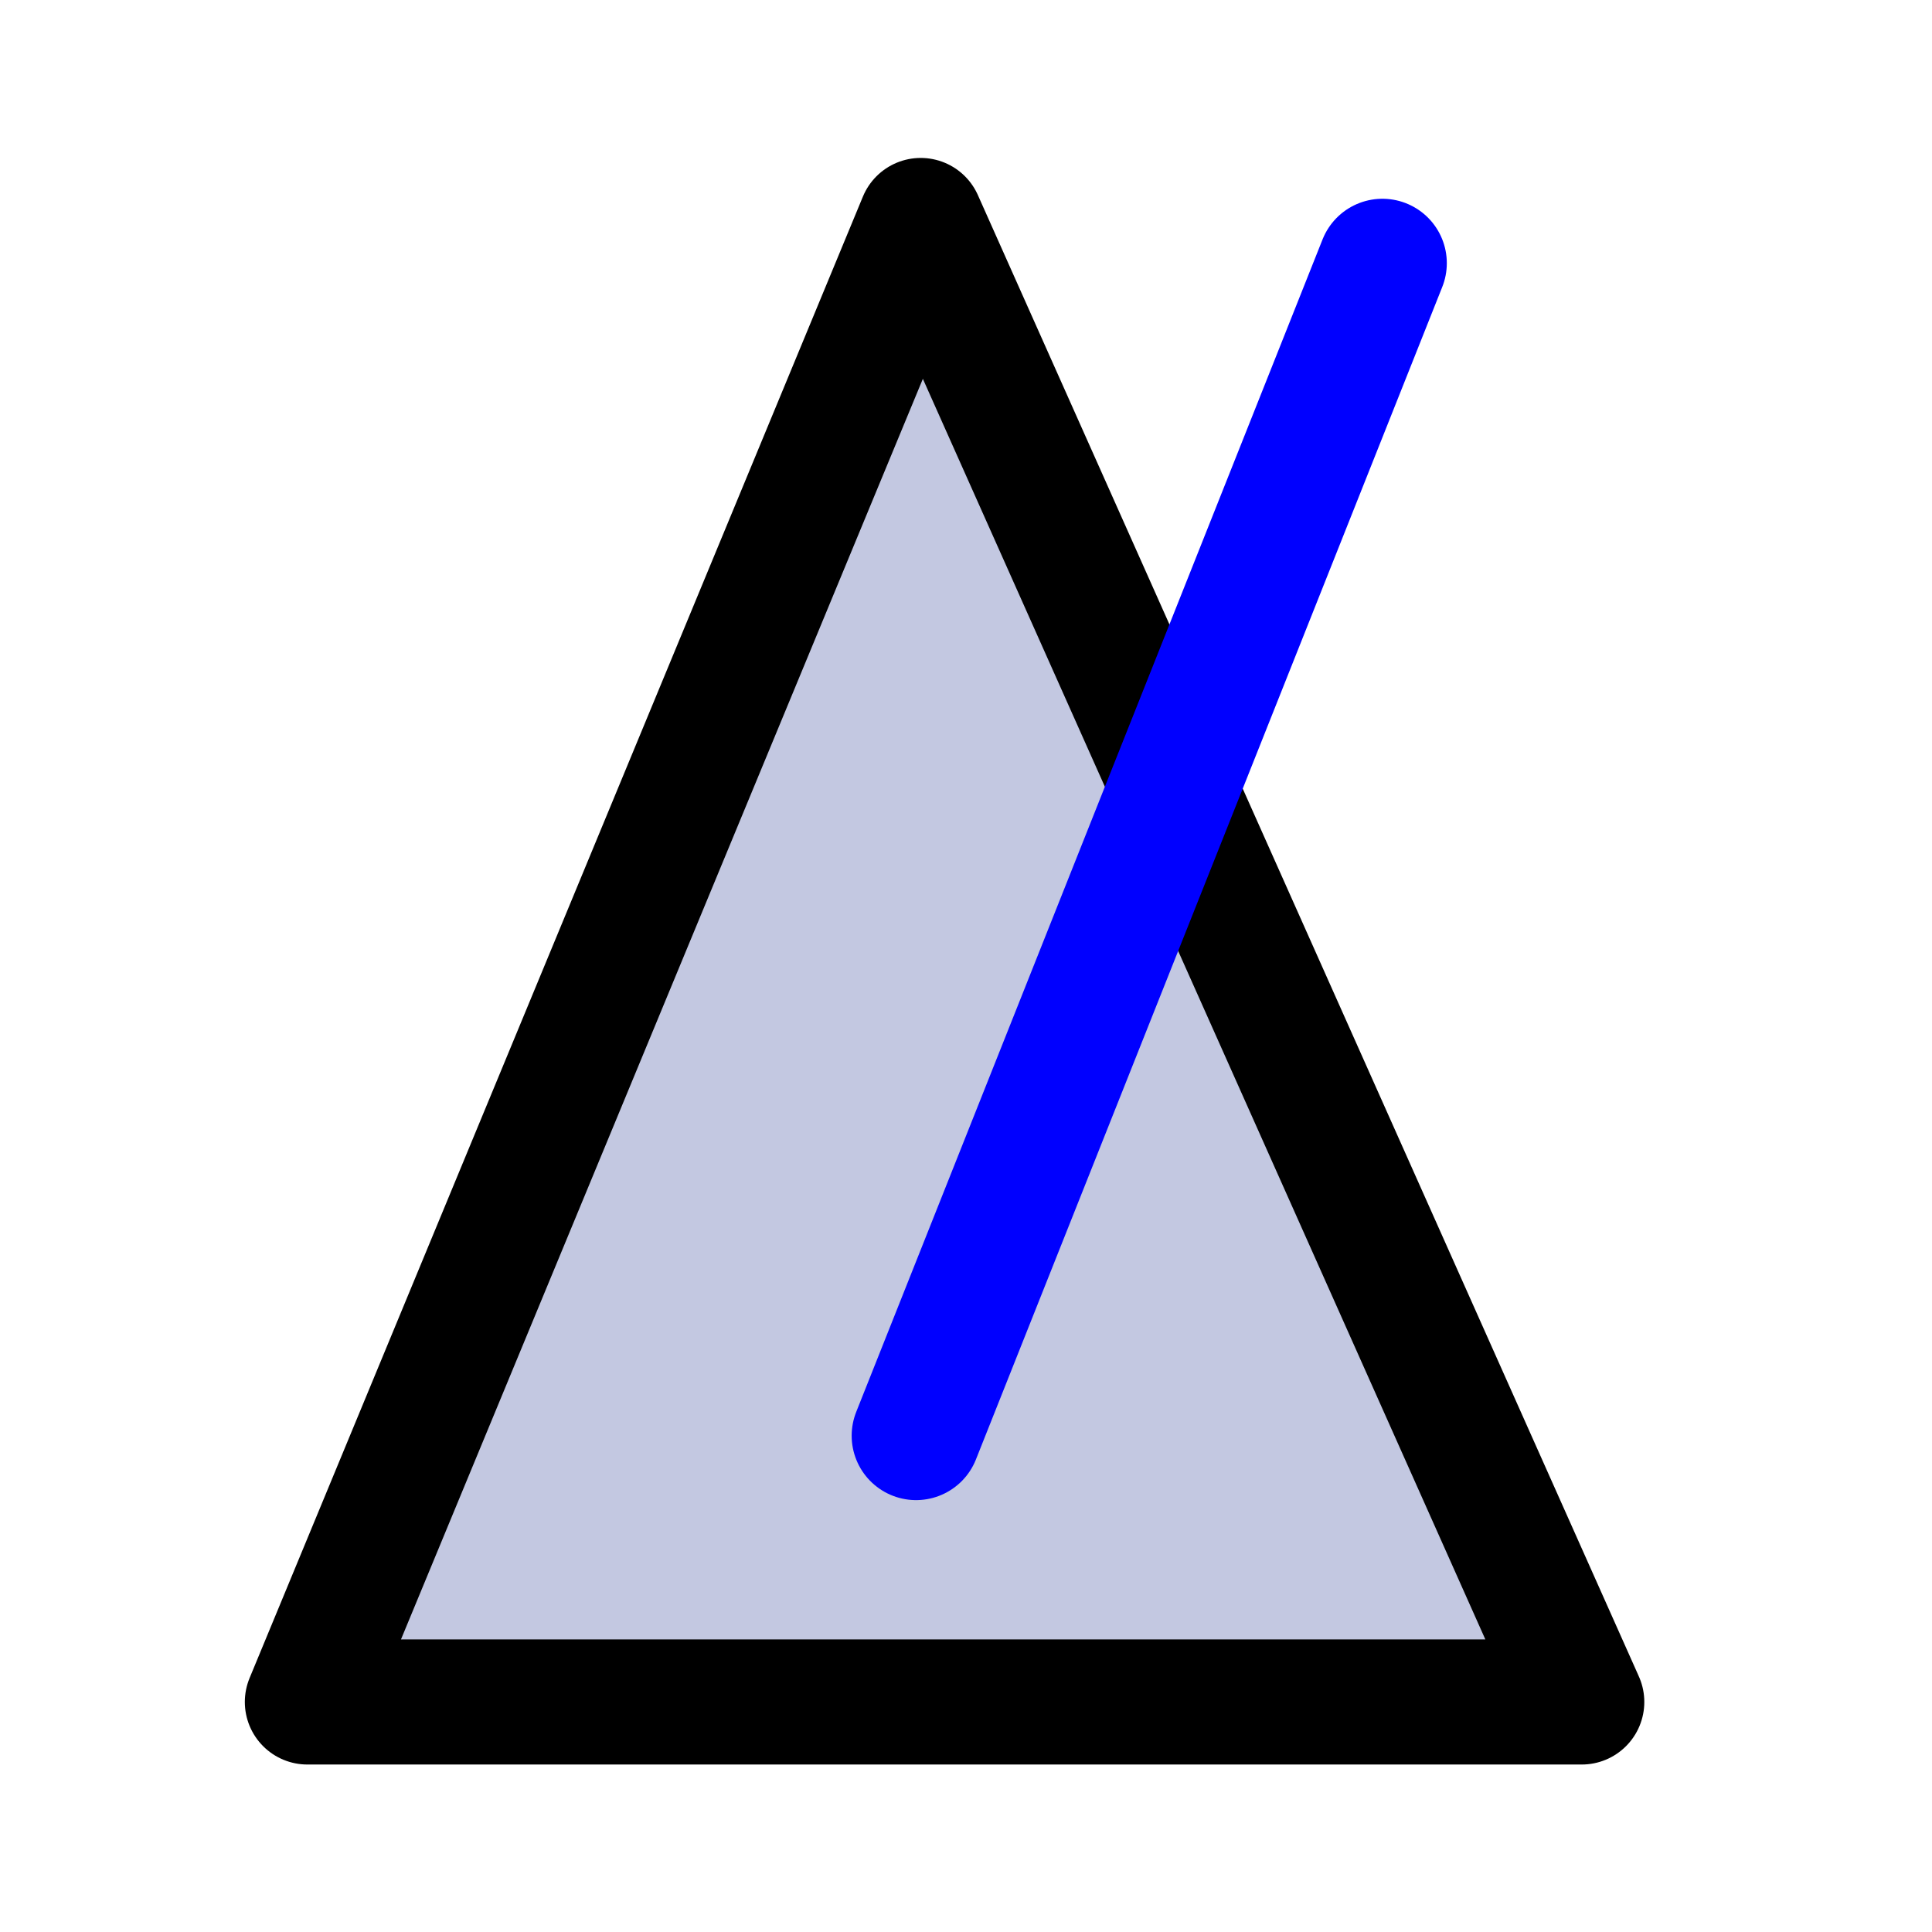 <?xml version="1.0" encoding="UTF-8" standalone="no"?>
<!-- Created with Inkscape (http://www.inkscape.org/) -->

<svg
   xmlns:dc="http://purl.org/dc/elements/1.1/"
   xmlns:cc="http://creativecommons.org/ns#"
   xmlns:rdf="http://www.w3.org/1999/02/22-rdf-syntax-ns#"
   xmlns:svg="http://www.w3.org/2000/svg"
   xmlns="http://www.w3.org/2000/svg"
   xmlns:xlink="http://www.w3.org/1999/xlink"
   xmlns:sodipodi="http://sodipodi.sourceforge.net/DTD/sodipodi-0.dtd"
   xmlns:inkscape="http://www.inkscape.org/namespaces/inkscape"
   version="1.0"
   width="120"
   height="120"
   viewBox="0 0 507.946 507.946"
   id="svg49"
   xml:space="preserve"
   inkscape:version="0.48.1 r9760"
   sodipodi:docname="metronome.svg"><sodipodi:namedview
   pagecolor="#ffffff"
   bordercolor="#666666"
   borderopacity="1"
   objecttolerance="10"
   gridtolerance="10"
   guidetolerance="10"
   inkscape:pageopacity="0"
   inkscape:pageshadow="2"
   inkscape:window-width="1207"
   inkscape:window-height="829"
   id="namedview11"
   showgrid="false"
   inkscape:zoom="4.8333333"
   inkscape:cx="78.731728"
   inkscape:cy="55.477072"
   inkscape:window-x="43"
   inkscape:window-y="12"
   inkscape:window-maximized="0"
   inkscape:current-layer="svg49" />
  <defs
   id="defs62">
    <radialGradient
   cx="218.94"
   cy="219.772"
   r="150.706"
   fx="218.94"
   fy="219.772"
   id="aigrd1"
   gradientUnits="userSpaceOnUse">
      <stop
   style="stop-color:#73ffff;stop-opacity:1"
   offset="0"
   id="stop53" />
      <stop
   style="stop-color:#2ea6b9;stop-opacity:1"
   offset="0.281"
   id="stop54" />
      <stop
   style="stop-color:#006b8b;stop-opacity:1"
   offset="1"
   id="stop55" />
    </radialGradient>
    <linearGradient
   x1="0.381"
   y1="0.086"
   x2="-0.111"
   y2="1.008"
   id="linearGradient130"
   xlink:href="#aigrd1"
   gradientUnits="objectBoundingBox"
   spreadMethod="pad" />
    <linearGradient
   x1="0"
   y1="0"
   x2="1"
   y2="0"
   id="linearGradient321"
   xlink:href="#aigrd1" />
  </defs>
  
  
<path
   d="m 80.815,447.467 335.047,0 L 242.067,57.97 80.815,447.467 z"
   style="fill:#c3c8e1;fill-opacity:1;fill-rule:evenodd;stroke:#000000;stroke-width:32.893;stroke-linecap:butt;stroke-linejoin:round;stroke-miterlimit:4;stroke-opacity:1;stroke-dasharray:none"
   id="path1879"
   inkscape:connector-curvature="0" /><path
   style="fill:none;stroke:#0000ff;stroke-width:8;stroke-linecap:round;stroke-linejoin:miter;stroke-opacity:1;stroke-miterlimit:4;stroke-dasharray:none"
   d="M 56.897,89.172 85.862,16.345"
   id="path3760"
   inkscape:connector-curvature="0"
   transform="scale(4.233,4.233)" /></svg>